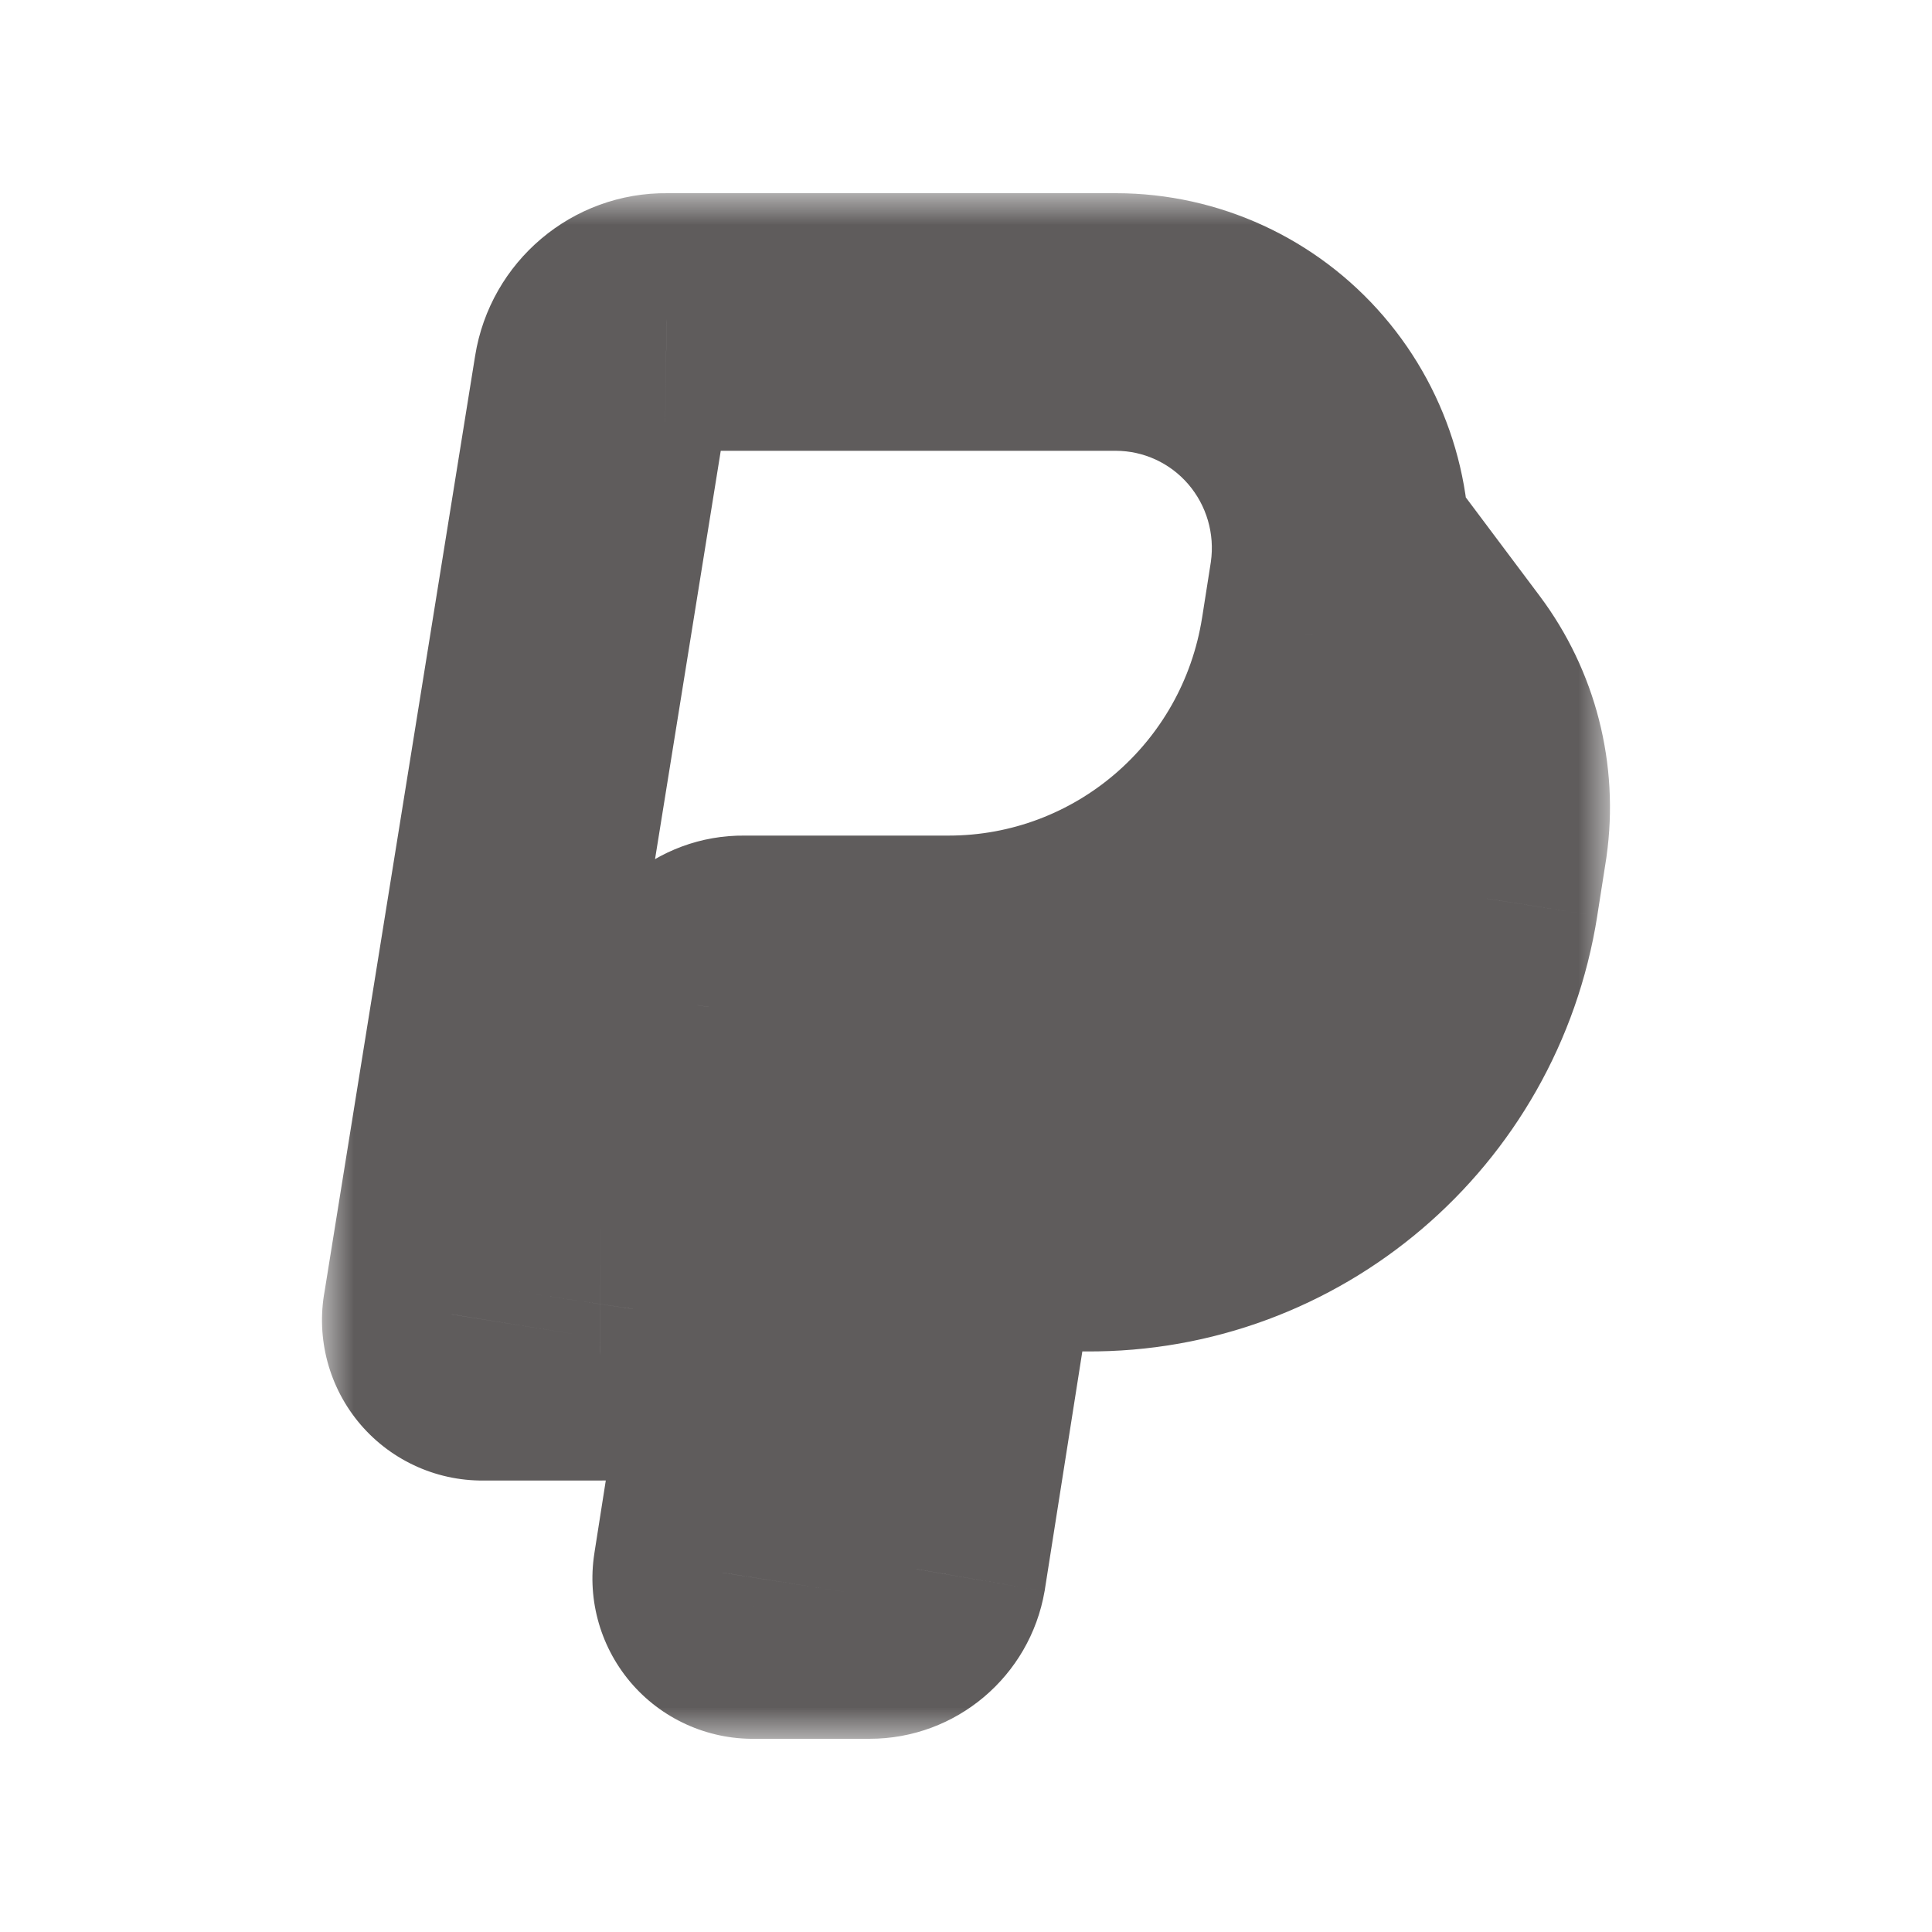 <svg width="30" height="30" viewBox="0 0 30 30" fill="none" xmlns="http://www.w3.org/2000/svg">
<mask id="path-2-outside-1_463_120640" maskUnits="userSpaceOnUse" x="5" y="3" width="20" height="24" fill="black">
<rect fill="white" x="5" y="3" width="20" height="24"/>
<path fill-rule="evenodd" clip-rule="evenodd" d="M20.642 9.902C20.181 12.825 17.672 14.977 14.728 14.975H11.546C11.178 14.971 10.863 15.24 10.808 15.607L10.05 20.358C9.996 20.724 9.681 20.994 9.312 20.99H7.507C7.359 20.995 7.216 20.933 7.119 20.82C7.022 20.707 6.981 20.555 7.008 20.409L9.352 5.842C9.431 5.352 9.855 4.994 10.35 5H17.331C18.343 5.001 19.305 5.444 19.967 6.213C20.629 6.983 20.926 8.003 20.782 9.01L20.642 9.902ZM22.826 13.912L22.966 13.02C23.094 12.111 22.857 11.187 22.308 10.454C21.598 14.097 18.422 16.727 14.728 16.729H13.032C12.715 16.734 12.436 16.939 12.334 17.241L11.207 24.419C11.18 24.564 11.22 24.713 11.314 24.826C11.409 24.939 11.549 25.002 11.696 25H13.501C13.87 25 14.186 24.734 14.249 24.368L14.997 19.616C15.056 19.253 15.368 18.985 15.735 18.985H16.872C19.832 19.007 22.363 16.851 22.826 13.912Z"/>
</mask>
<path d="M14.728 14.975L14.729 12.975H14.728V14.975ZM20.642 9.902L22.618 10.214L22.618 10.211L20.642 9.902ZM11.546 14.975L11.524 16.975L11.535 16.975H11.546V14.975ZM10.808 15.607L12.783 15.922L12.785 15.912L12.786 15.902L10.808 15.607ZM10.05 20.358L8.075 20.043L8.074 20.053L8.072 20.063L10.05 20.358ZM9.312 20.99L9.335 18.99L9.323 18.99H9.312V20.99ZM7.507 20.99V18.99H7.469L7.432 18.991L7.507 20.99ZM7.008 20.409L8.974 20.775L8.979 20.751L8.983 20.726L7.008 20.409ZM9.352 5.842L7.378 5.524L7.378 5.524L9.352 5.842ZM10.35 5L10.324 7L10.337 7H10.35V5ZM17.331 5L17.333 3H17.331V5ZM19.967 6.213L21.483 4.909V4.909L19.967 6.213ZM20.782 9.01L22.758 9.319L22.76 9.307L22.761 9.294L20.782 9.01ZM22.966 13.02L24.942 13.329L24.944 13.314L24.946 13.3L22.966 13.02ZM22.826 13.912L24.802 14.224L24.802 14.222L22.826 13.912ZM22.308 10.454L23.908 9.254L21.206 5.649L20.345 10.071L22.308 10.454ZM14.728 16.729V18.729L14.729 18.729L14.728 16.729ZM13.032 16.729V14.729H13.018L13.004 14.729L13.032 16.729ZM12.334 17.241L10.438 16.604L10.385 16.764L10.358 16.93L12.334 17.241ZM11.207 24.419L13.174 24.784L13.179 24.757L13.183 24.729L11.207 24.419ZM11.314 24.826L9.783 26.113L9.783 26.113L11.314 24.826ZM11.696 25V23H11.679L11.662 23L11.696 25ZM13.501 25L13.504 23H13.501V25ZM14.249 24.368L16.22 24.709L16.223 24.694L16.225 24.679L14.249 24.368ZM14.997 19.616L13.023 19.298L13.021 19.305L14.997 19.616ZM15.735 18.985V16.985H15.734L15.735 18.985ZM16.872 18.985L16.887 16.985L16.88 16.985H16.872V18.985ZM14.726 16.975C18.663 16.978 22.004 14.102 22.618 10.214L18.666 9.591C18.358 11.549 16.681 12.976 14.729 12.975L14.726 16.975ZM11.546 16.975H14.728V12.975H11.546V16.975ZM12.786 15.902C12.694 16.516 12.162 16.982 11.524 16.975L11.569 12.975C10.194 12.96 9.031 13.964 8.83 15.311L12.786 15.902ZM12.025 20.673L12.783 15.922L8.833 15.291L8.075 20.043L12.025 20.673ZM9.29 22.99C10.665 23.005 11.827 22 12.028 20.654L8.072 20.063C8.164 19.449 8.696 18.983 9.335 18.99L9.29 22.99ZM7.507 22.99H9.312V18.99H7.507V22.99ZM5.6 22.122C6.093 22.696 6.822 23.017 7.583 22.988L7.432 18.991C7.895 18.974 8.338 19.169 8.637 19.518L5.6 22.122ZM5.042 20.042C4.904 20.782 5.108 21.548 5.6 22.122L8.637 19.518C8.935 19.866 9.058 20.328 8.974 20.775L5.042 20.042ZM7.378 5.524L5.034 20.091L8.983 20.726L11.327 6.16L7.378 5.524ZM10.375 3C8.882 2.981 7.613 4.062 7.378 5.524L11.327 6.16C11.249 6.641 10.829 7.006 10.324 7L10.375 3ZM17.331 3H10.35V7H17.331V3ZM21.483 4.909C20.443 3.7 18.929 3.002 17.333 3L17.328 7C17.757 7.001 18.167 7.188 18.451 7.518L21.483 4.909ZM22.761 9.294C22.988 7.717 22.523 6.117 21.483 4.909L18.451 7.518C18.735 7.848 18.865 8.289 18.802 8.726L22.761 9.294ZM22.618 10.211L22.758 9.319L18.806 8.701L18.666 9.593L22.618 10.211ZM20.99 12.711L20.85 13.603L24.802 14.222L24.942 13.329L20.99 12.711ZM20.707 11.653C20.939 11.963 21.04 12.354 20.985 12.741L24.946 13.3C25.148 11.867 24.776 10.412 23.908 9.254L20.707 11.653ZM14.729 18.729C19.387 18.726 23.379 15.412 24.271 10.836L20.345 10.071C19.816 12.783 17.457 14.727 14.726 14.729L14.729 18.729ZM13.032 18.729H14.728V14.729H13.032V18.729ZM14.23 17.877C14.063 18.375 13.598 18.721 13.061 18.729L13.004 14.729C11.833 14.746 10.808 15.502 10.438 16.604L14.23 17.877ZM13.183 24.729L14.31 17.551L10.358 16.93L9.231 24.108L13.183 24.729ZM12.845 23.539C13.136 23.885 13.256 24.342 13.174 24.784L9.241 24.053C9.105 24.785 9.303 25.541 9.783 26.113L12.845 23.539ZM11.662 23C12.12 22.992 12.554 23.192 12.845 23.539L9.783 26.113C10.264 26.685 10.979 27.012 11.73 27L11.662 23ZM13.501 23H11.696V27H13.501V23ZM12.278 24.028C12.38 23.441 12.892 22.999 13.504 23L13.498 27C14.849 27.002 15.992 26.027 16.22 24.709L12.278 24.028ZM13.021 19.305L12.273 24.057L16.225 24.679L16.973 19.927L13.021 19.305ZM15.734 16.985C14.379 16.986 13.236 17.973 13.023 19.298L16.972 19.935C16.875 20.532 16.358 20.985 15.736 20.985L15.734 16.985ZM16.872 16.985H15.735V20.985H16.872V16.985ZM20.851 13.601C20.54 15.569 18.849 17 16.887 16.985L16.857 20.985C20.814 21.014 24.185 18.133 24.802 14.224L20.851 13.601Z" fill="#5F5C5C" mask="url(#path-2-outside-1_463_120640)"/>
</svg>
